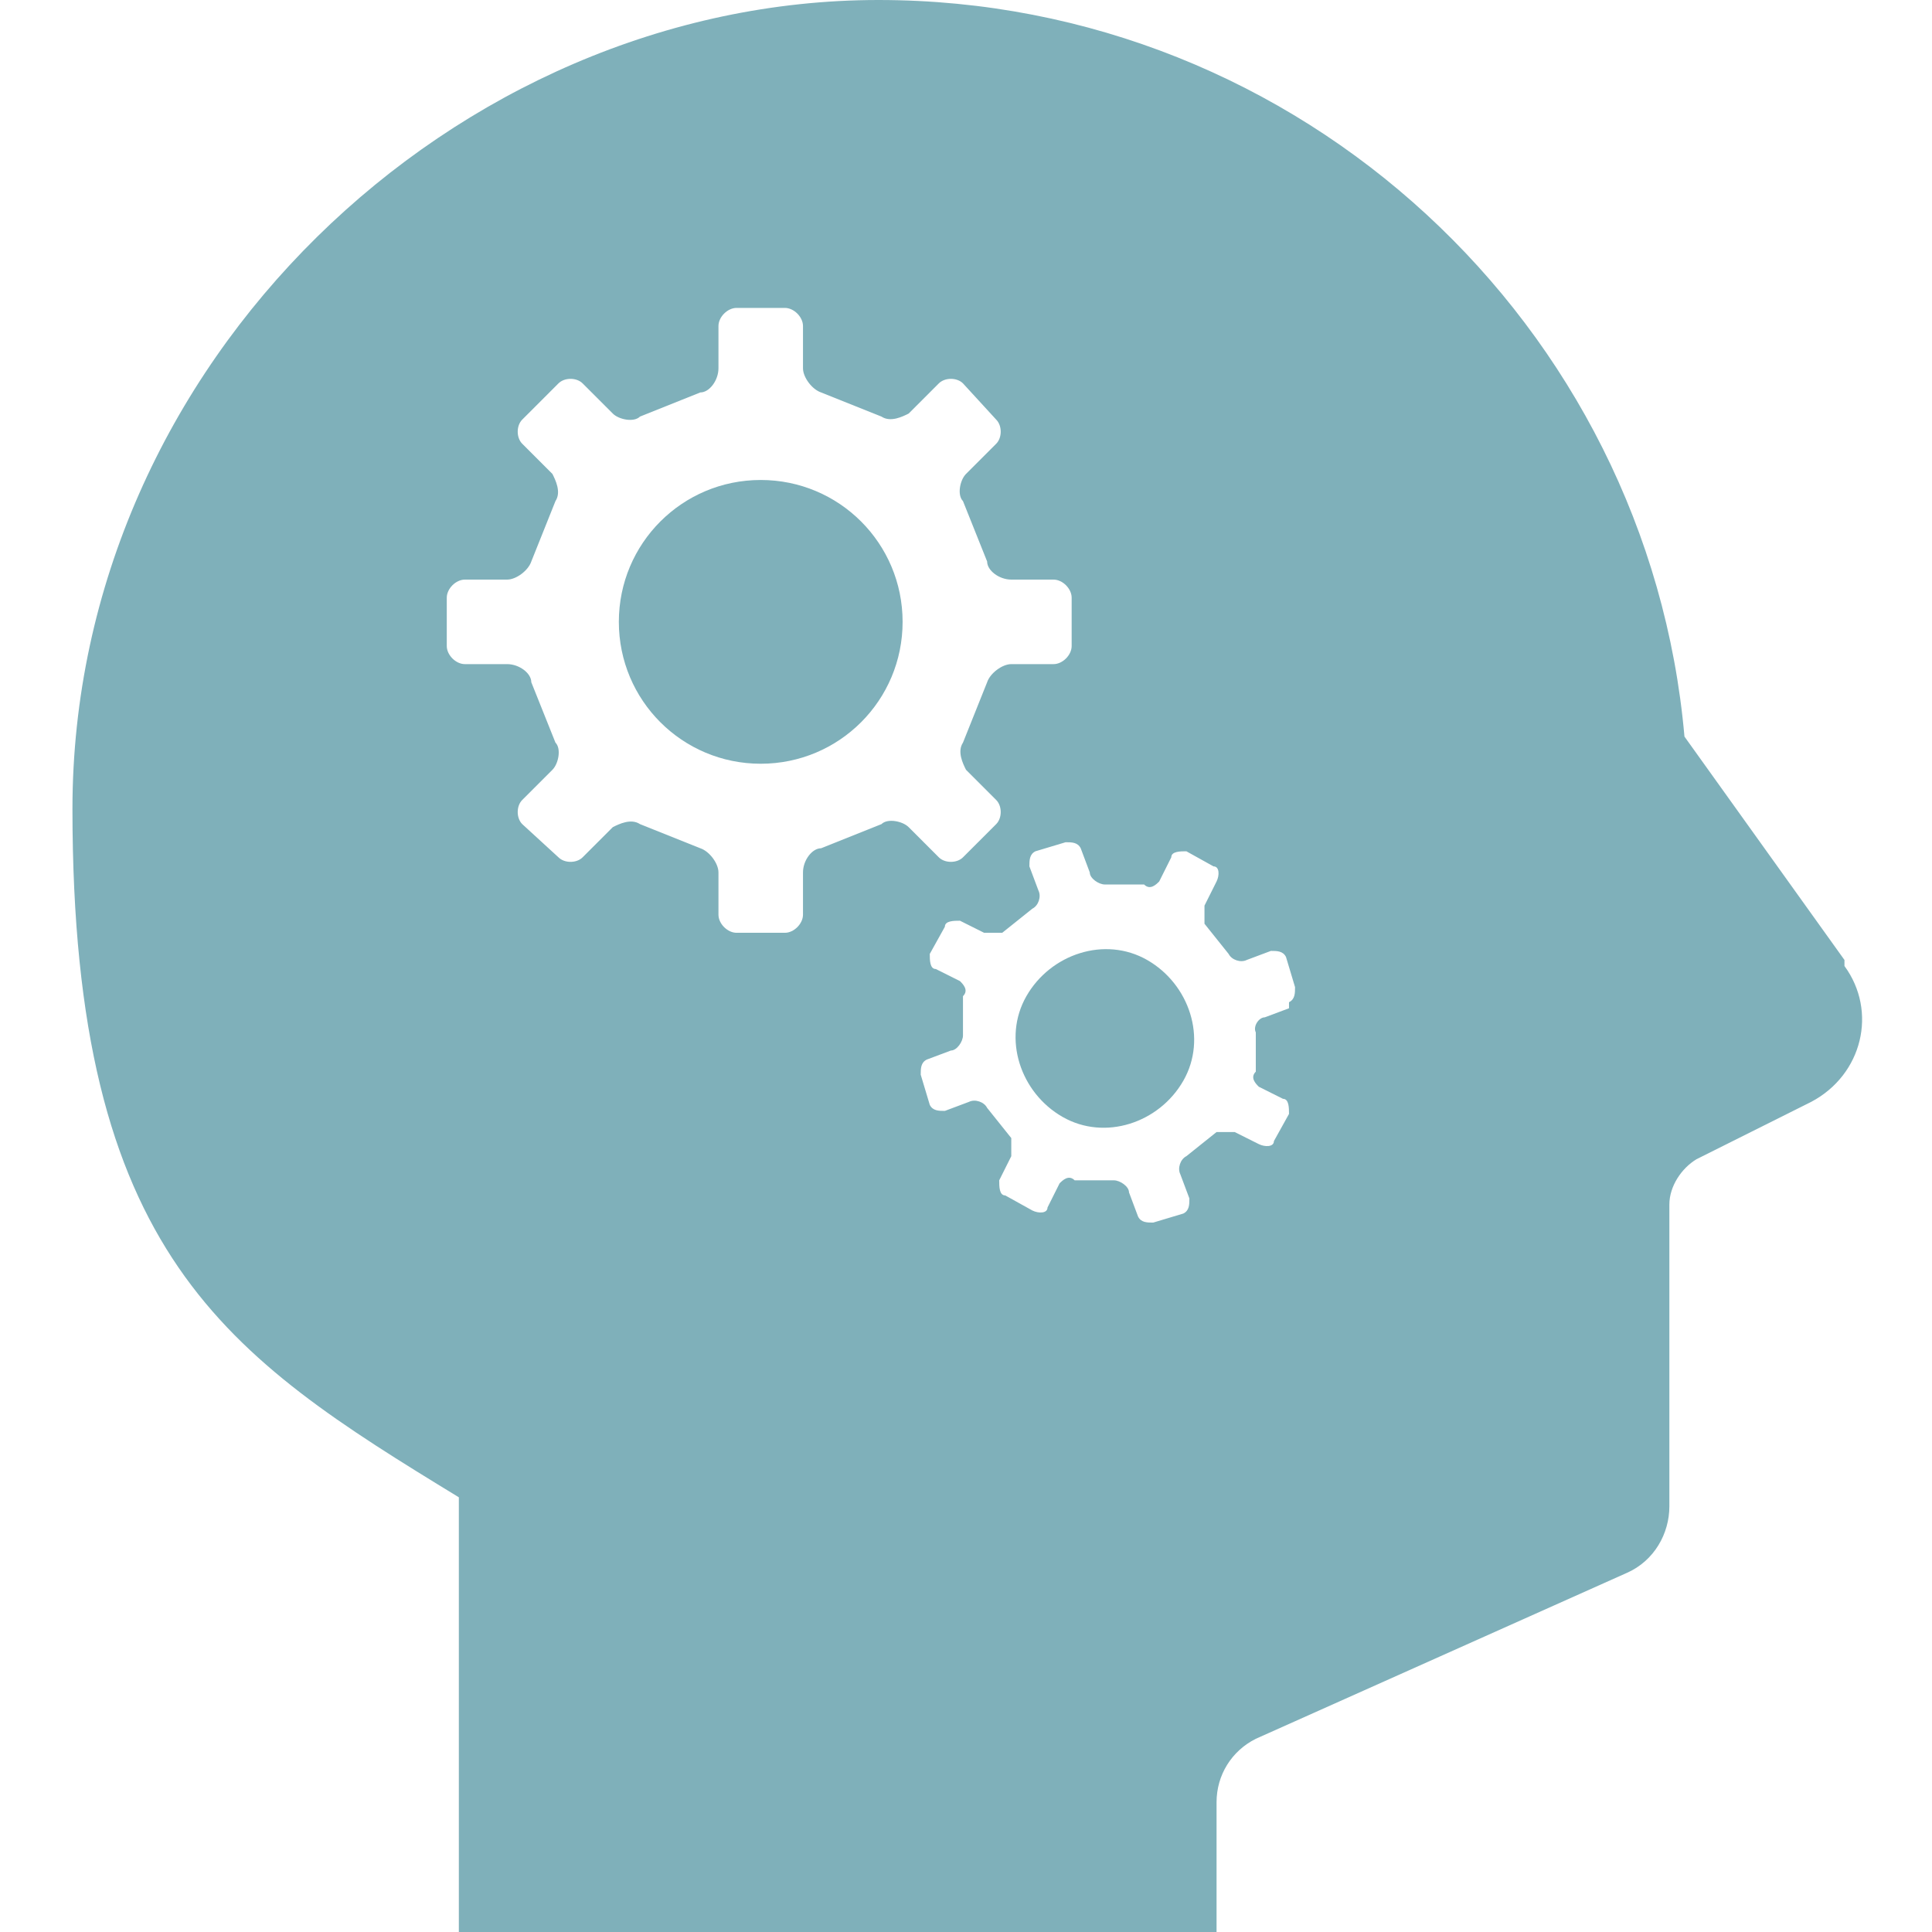 <?xml version="1.0" encoding="UTF-8"?><svg id="uuid-0aef525b-da9b-4799-aaab-d4d64649ae24" xmlns="http://www.w3.org/2000/svg" viewBox="0 0 64 64"><defs><style>.uuid-d57be7ed-5aad-4ccb-964c-8a5ac3300adc{fill:#7fb0ba;}</style></defs><path class="uuid-d57be7ed-5aad-4ccb-964c-8a5ac3300adc" d="M25.2,15.9c-2.6,0-4.7,2.1-4.7,4.7s2.1,4.7,4.7,4.7,4.7-2.1,4.7-4.7-2.1-4.7-4.7-4.7Z"/><path class="uuid-d57be7ed-5aad-4ccb-964c-8a5ac3300adc" d="M38,31.8c-1.4-.8-3.2-.2-4,1.2-.8,1.4-.2,3.2,1.2,4,1.4,.8,3.2,.2,4-1.2,.8-1.4,.2-3.2-1.2-4Z"/><path class="uuid-d57be7ed-5aad-4ccb-964c-8a5ac3300adc" d="M61.1,31.8l-5.3-7.4C54.6,10.8,43.1,0,29.1,0S2.4,12,2.4,26.8s5.1,18.1,12.8,22.8v14.4h25.1v-4.3c0-.9,.5-1.7,1.3-2.1l12.3-5.5c.9-.4,1.4-1.3,1.4-2.2v-10c0-.6,.4-1.2,.9-1.5l3.8-1.9c1.7-.9,2.2-3,1.1-4.5Zm-31.9-4.5l-2,.8c-.3,0-.6,.4-.6,.8v1.4c0,.3-.3,.6-.6,.6h-1.6c-.3,0-.6-.3-.6-.6v-1.4c0-.3-.3-.7-.6-.8l-2-.8c-.3-.2-.7,0-.9,.1l-1,1c-.2,.2-.6,.2-.8,0l-1.2-1.1c-.2-.2-.2-.6,0-.8l1-1c.2-.2,.3-.7,.1-.9l-.8-2c0-.3-.4-.6-.8-.6h-1.4c-.3,0-.6-.3-.6-.6v-1.6c0-.3,.3-.6,.6-.6h1.4c.3,0,.7-.3,.8-.6l.8-2c.2-.3,0-.7-.1-.9l-1-1c-.2-.2-.2-.6,0-.8l1.2-1.2c.2-.2,.6-.2,.8,0l1,1c.2,.2,.7,.3,.9,.1l2-.8c.3,0,.6-.4,.6-.8v-1.4c0-.3,.3-.6,.6-.6h1.6c.3,0,.6,.3,.6,.6v1.4c0,.3,.3,.7,.6,.8l2,.8c.3,.2,.7,0,.9-.1l1-1c.2-.2,.6-.2,.8,0l1.1,1.2c.2,.2,.2,.6,0,.8l-1,1c-.2,.2-.3,.7-.1,.9l.8,2c0,.3,.4,.6,.8,.6h1.4c.3,0,.6,.3,.6,.6v1.6c0,.3-.3,.6-.6,.6h-1.4c-.3,0-.7,.3-.8,.6l-.8,2c-.2,.3,0,.7,.1,.9l1,1c.2,.2,.2,.6,0,.8l-1.1,1.1c-.2,.2-.6,.2-.8,0l-1-1c-.2-.2-.7-.3-.9-.1Zm13.5,6.1l-.8,.3c-.2,0-.4,.3-.3,.5v1.3c-.2,.2,0,.4,.1,.5l.8,.4c.2,0,.2,.3,.2,.5l-.5,.9c0,.2-.3,.2-.5,.1l-.8-.4c-.2,0-.4,0-.6,0l-1,.8c-.2,.1-.3,.4-.2,.6l.3,.8c0,.2,0,.4-.2,.5l-1,.3c-.2,0-.4,0-.5-.2l-.3-.8c0-.2-.3-.4-.5-.4h-1.3c-.2-.2-.4,0-.5,.1l-.4,.8c0,.2-.3,.2-.5,.1l-.9-.5c-.2,0-.2-.3-.2-.5l.4-.8c0-.2,0-.4,0-.6l-.8-1c-.1-.2-.4-.3-.6-.2l-.8,.3c-.2,0-.4,0-.5-.2l-.3-1c0-.2,0-.4,.2-.5l.8-.3c.2,0,.4-.3,.4-.5v-1.3c.2-.2,0-.4-.1-.5l-.8-.4c-.2,0-.2-.3-.2-.5l.5-.9c0-.2,.3-.2,.5-.2l.8,.4c.2,0,.4,0,.6,0l1-.8c.2-.1,.3-.4,.2-.6l-.3-.8c0-.2,0-.4,.2-.5l1-.3c.2,0,.4,0,.5,.2l.3,.8c0,.2,.3,.4,.5,.4h1.3c.2,.2,.4,0,.5-.1l.4-.8c0-.2,.3-.2,.5-.2l.9,.5c.2,0,.2,.3,.1,.5l-.4,.8c0,.2,0,.4,0,.6l.8,1c.1,.2,.4,.3,.6,.2l.8-.3c.2,0,.4,0,.5,.2l.3,1c0,.2,0,.4-.2,.5Z"/></svg>